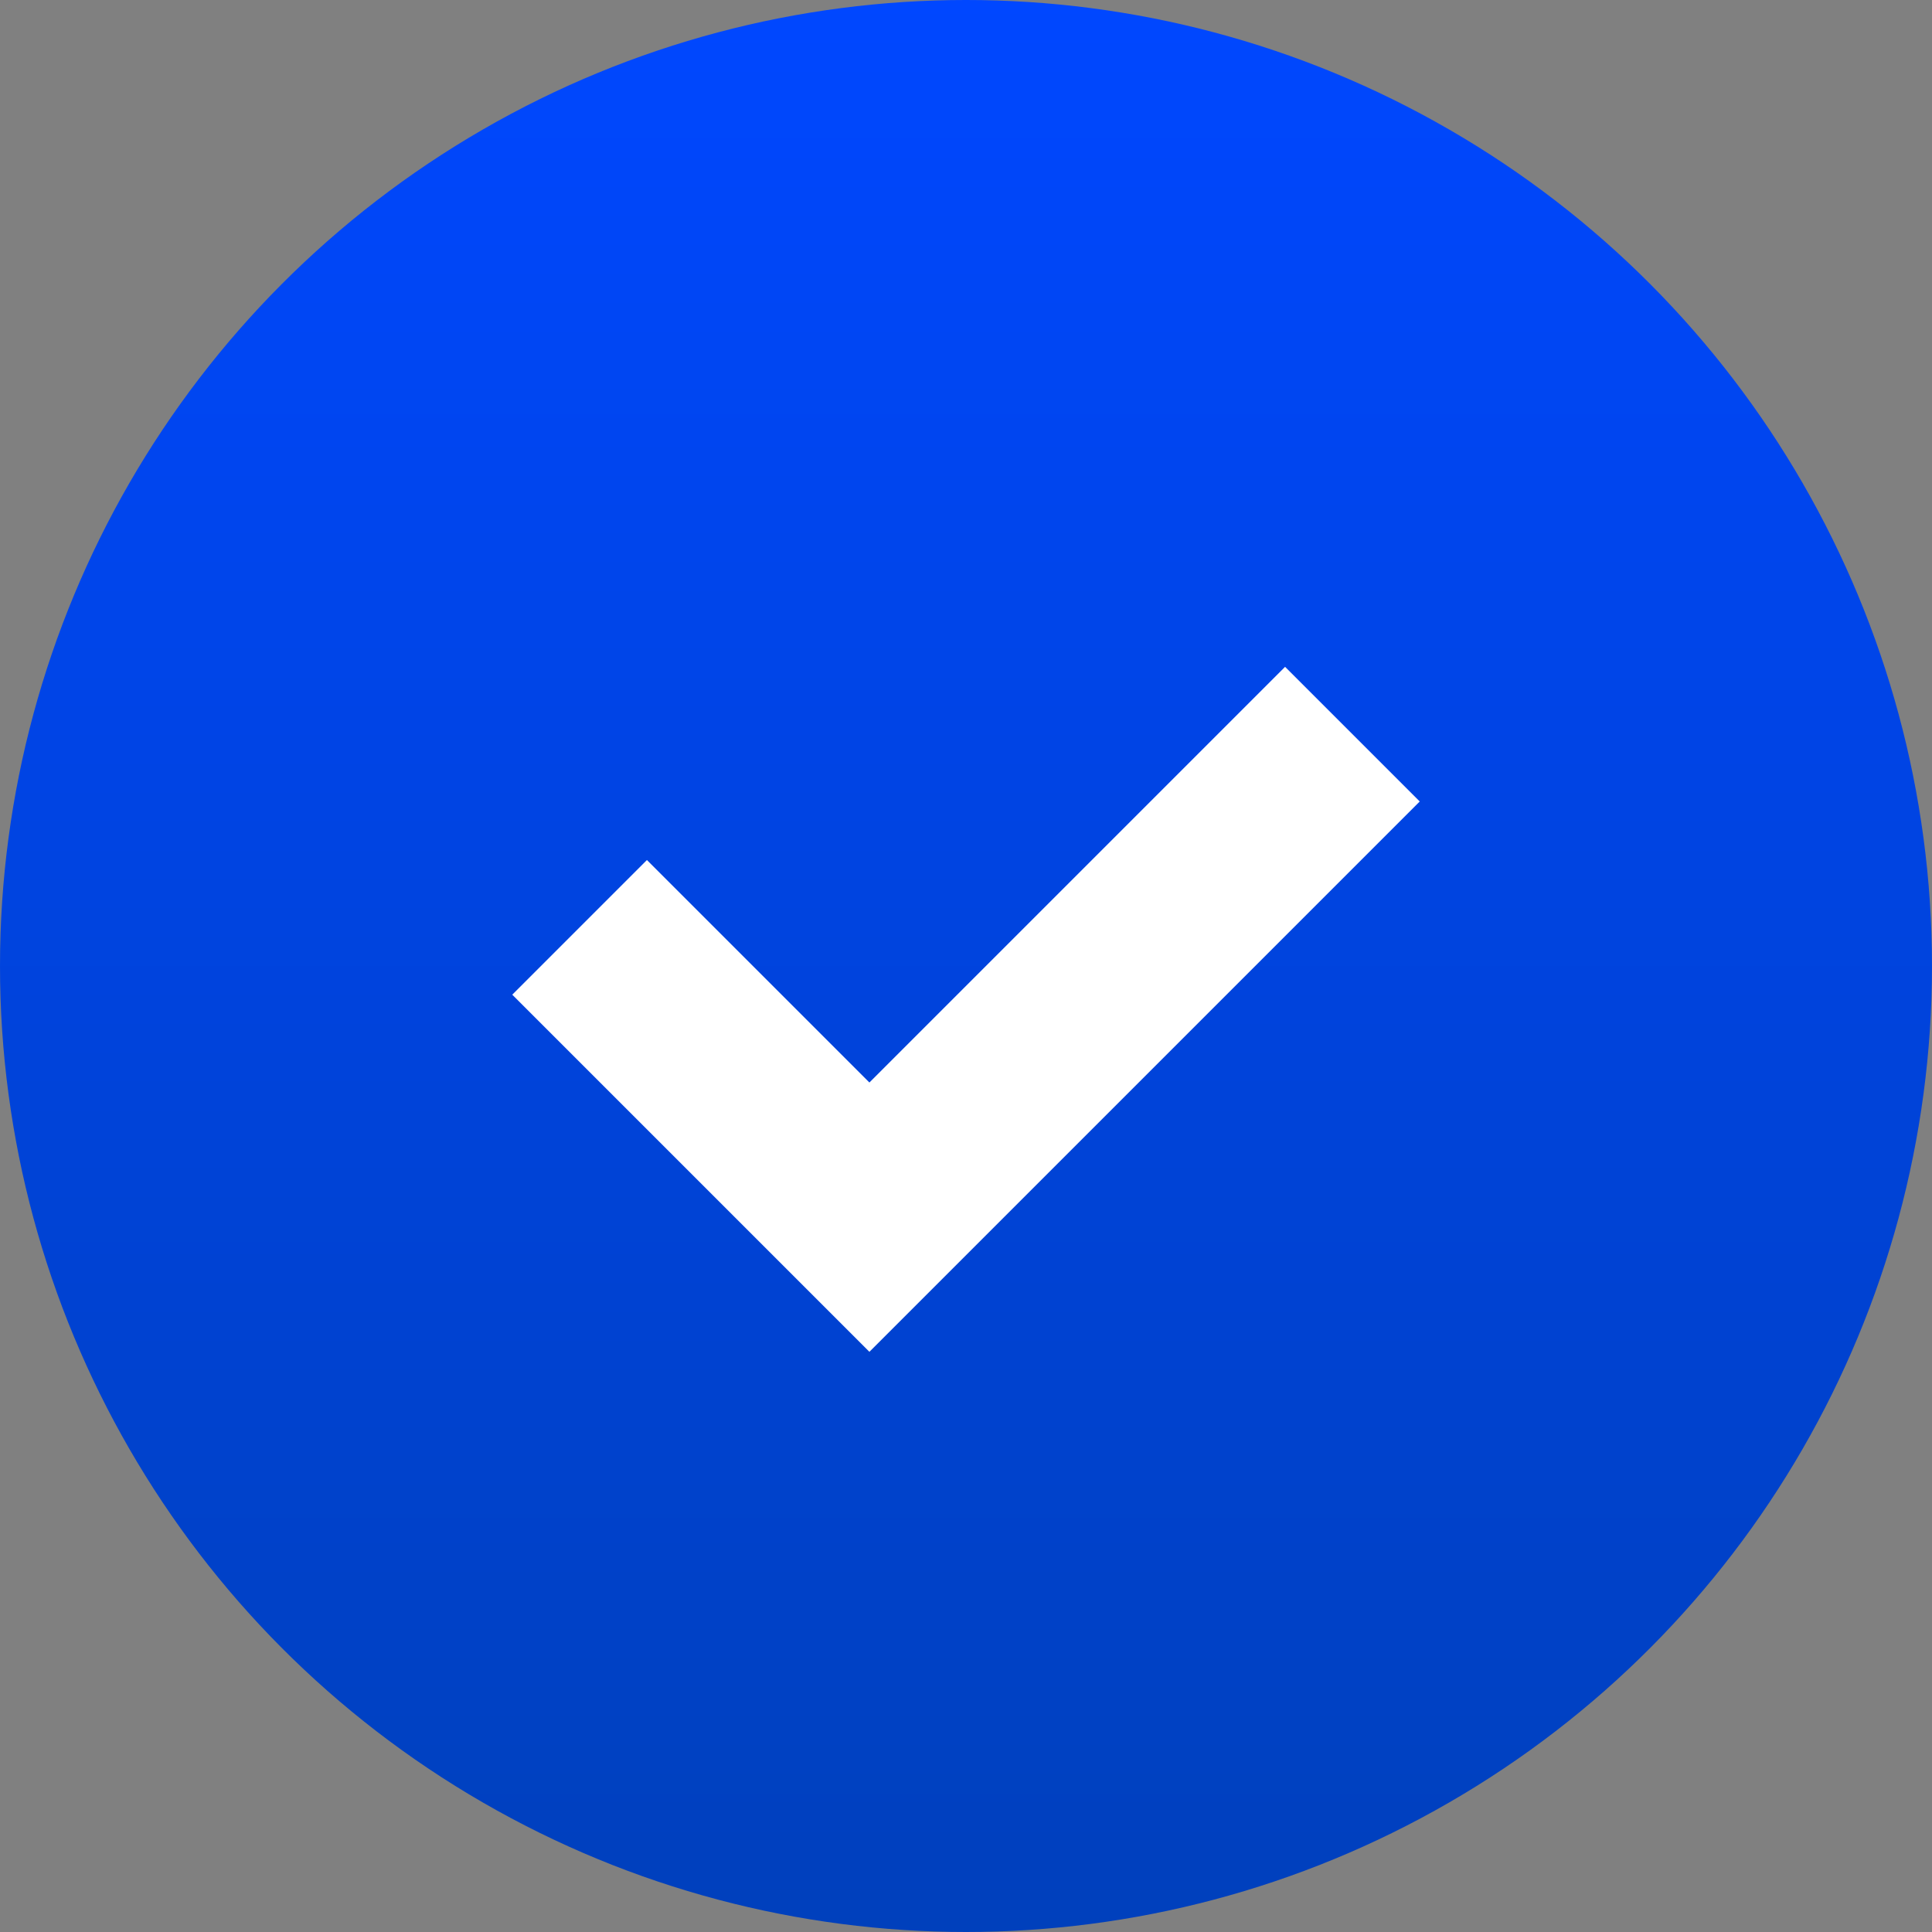 <svg width="100" height="100" viewBox="0 0 100 100" fill="none" xmlns="http://www.w3.org/2000/svg">
<rect x="0" y="0" width="100" height="100" fill="#808080" stroke="none"/>
<circle cx="50" cy="50" r="50" fill="url(#paint0_linear_775_20547)"/>
<path d="M30 48L45 63L70 38" stroke="white" stroke-width="9.857"/>
<defs>
<linearGradient id="paint0_linear_775_20547" x1="50" y1="100" x2="50" y2="-1.61652e-06" gradientUnits="userSpaceOnUse">
<stop stop-color="#0040BC"/>
<stop offset="1" stop-color="#0047FF"/>
</linearGradient>
</defs>
</svg>
